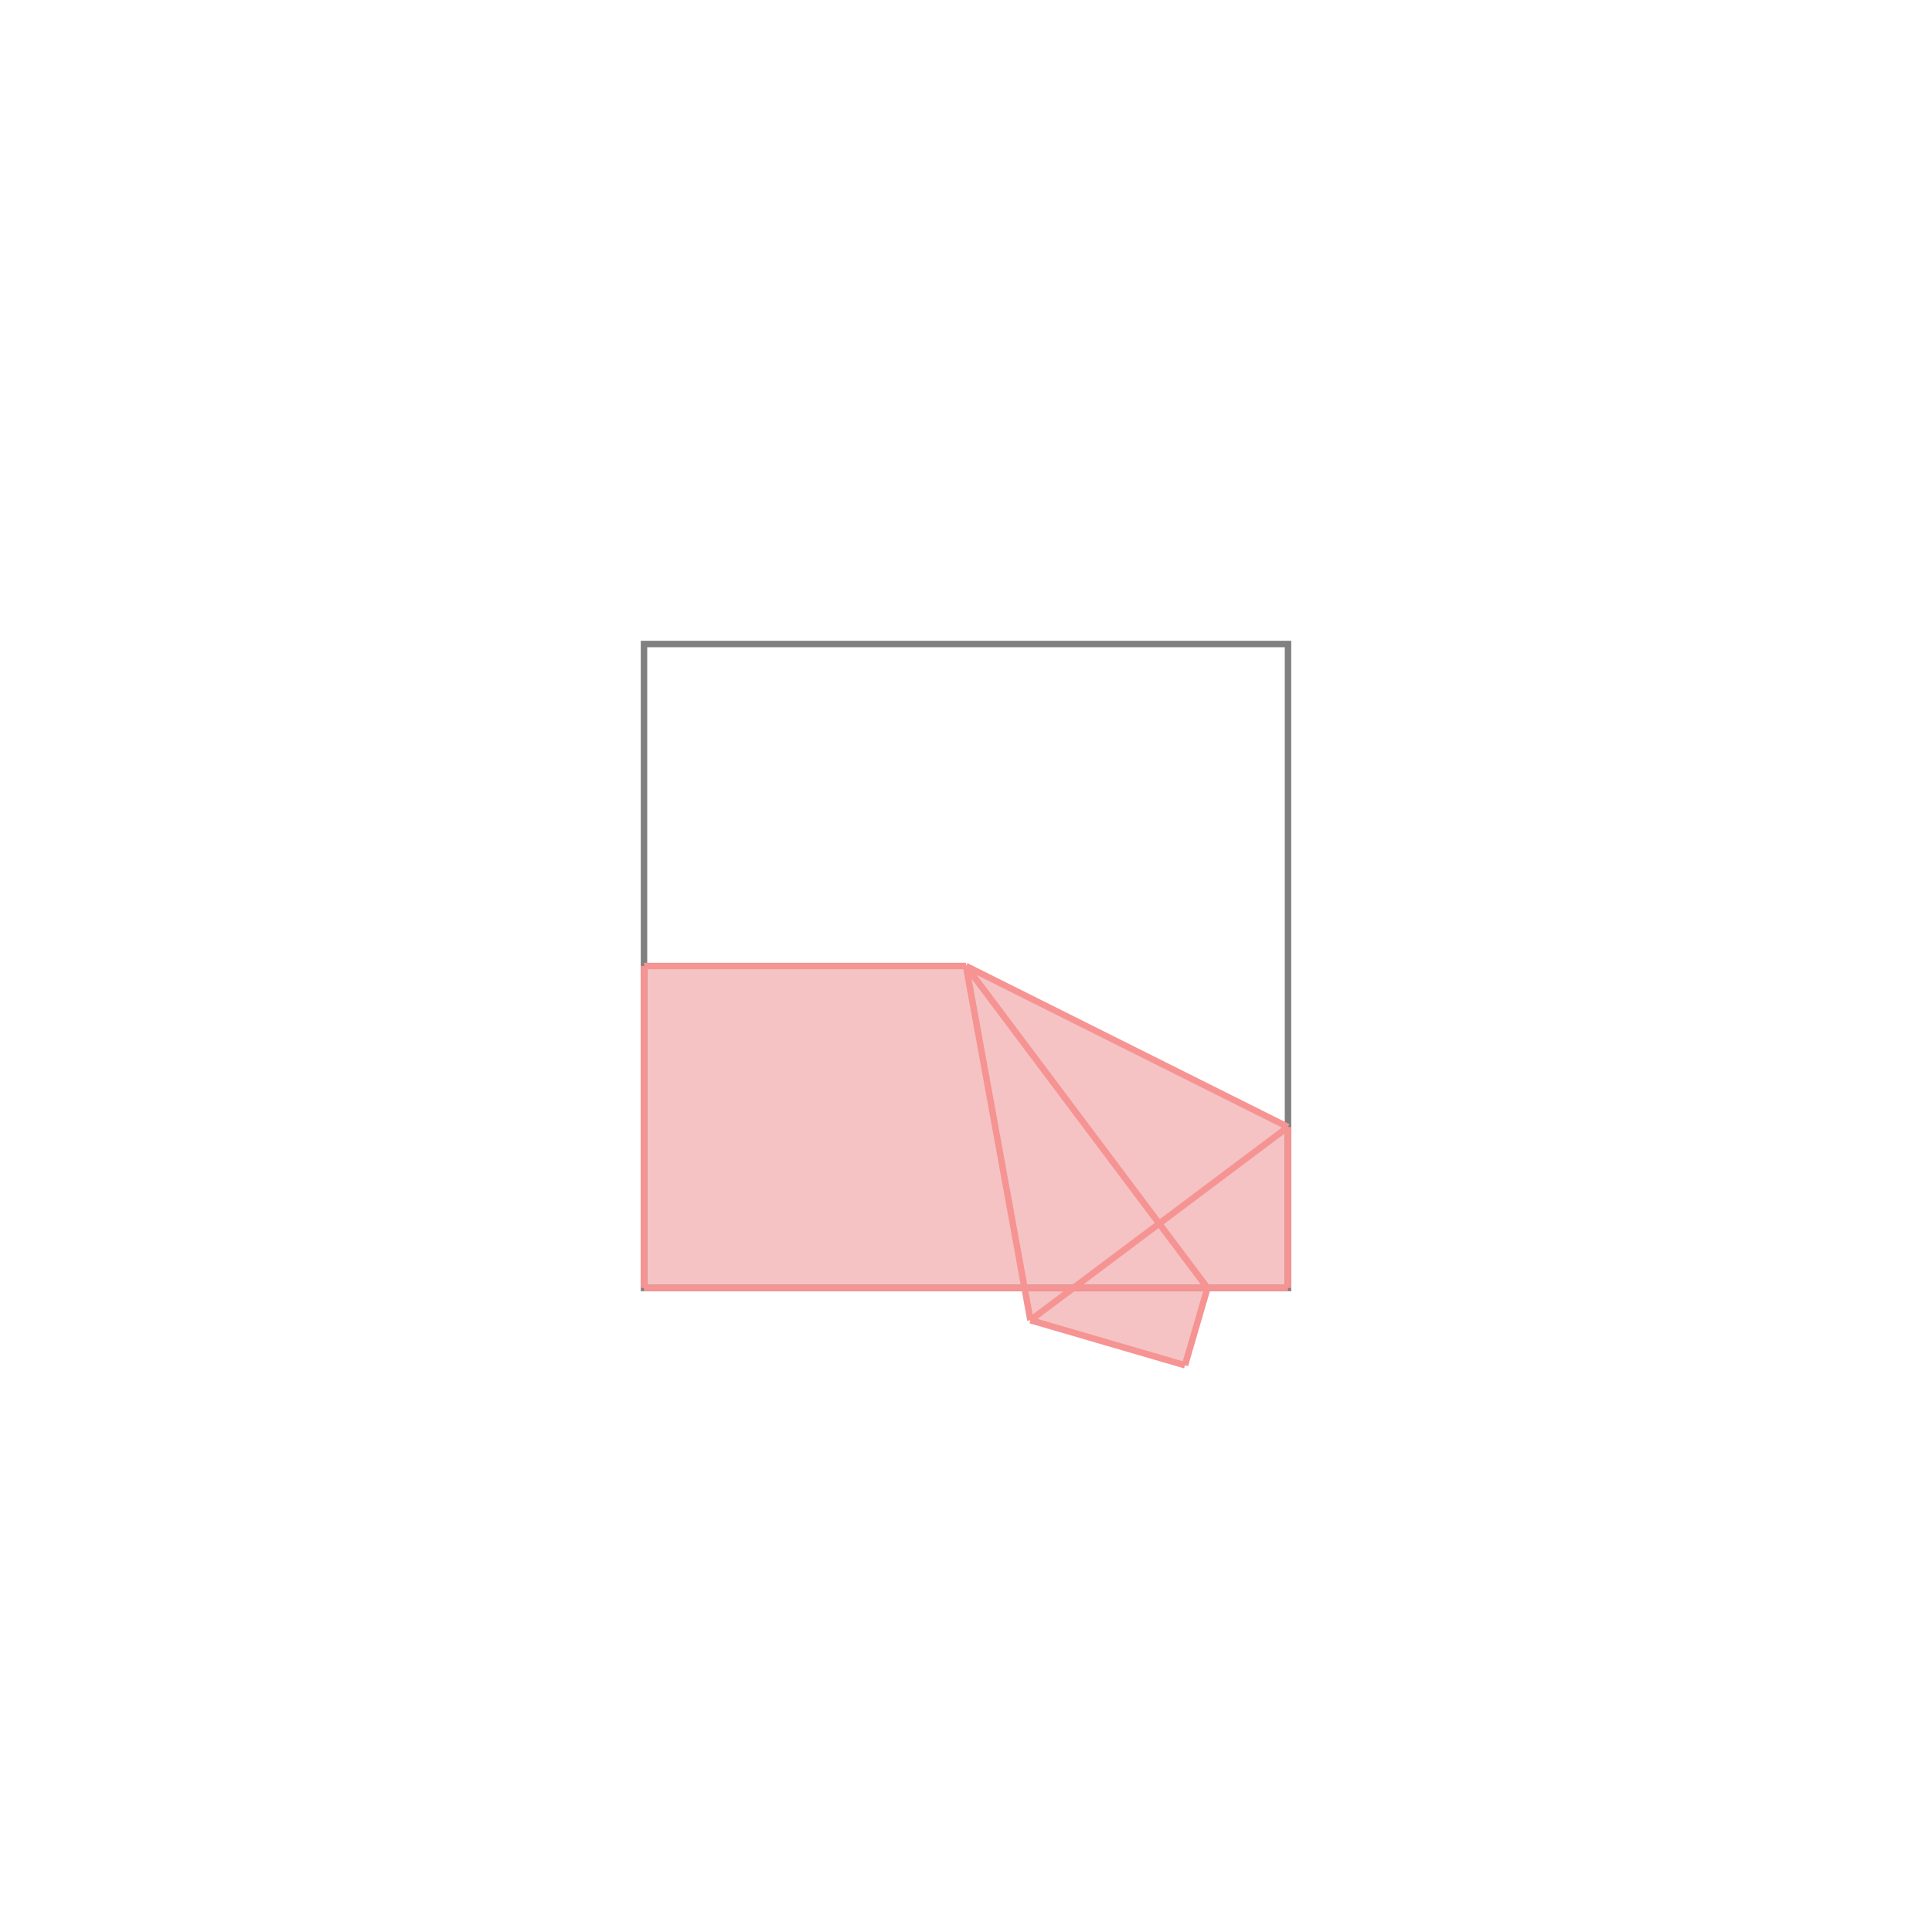 <svg xmlns="http://www.w3.org/2000/svg" viewBox="-1 -1 3 3">
<path d="M0 0.5 L0.5 0.5 L1 0.75 L1 1 L0.875 1 L0.84 1.12 L0.6 1.05 L0.591 1 L0 1 z " fill="rgb(245,195,195)" />
<path d="M0 0 L0 1 L1 1 L1 0 z" fill="none" stroke="rgb(128,128,128)" stroke-width="0.01" />
<line x1="0.5" y1="0.5" x2="0.6" y2="1.05" style="stroke:rgb(246,147,147);stroke-width:0.01" />
<line x1="0.5" y1="0.5" x2="0.875" y2="1" style="stroke:rgb(246,147,147);stroke-width:0.01" />
<line x1="0" y1="0.5" x2="0" y2="1" style="stroke:rgb(246,147,147);stroke-width:0.01" />
<line x1="1" y1="0.75" x2="1" y2="1" style="stroke:rgb(246,147,147);stroke-width:0.01" />
<line x1="0.5" y1="0.5" x2="1" y2="0.75" style="stroke:rgb(246,147,147);stroke-width:0.01" />
<line x1="0.875" y1="1" x2="0.84" y2="1.12" style="stroke:rgb(246,147,147);stroke-width:0.01" />
<line x1="0" y1="0.5" x2="0.5" y2="0.5" style="stroke:rgb(246,147,147);stroke-width:0.01" />
<line x1="0.6" y1="1.05" x2="0.84" y2="1.12" style="stroke:rgb(246,147,147);stroke-width:0.01" />
<line x1="1" y1="0.75" x2="0.6" y2="1.05" style="stroke:rgb(246,147,147);stroke-width:0.01" />
<line x1="0" y1="1" x2="1" y2="1" style="stroke:rgb(246,147,147);stroke-width:0.01" />
</svg>
